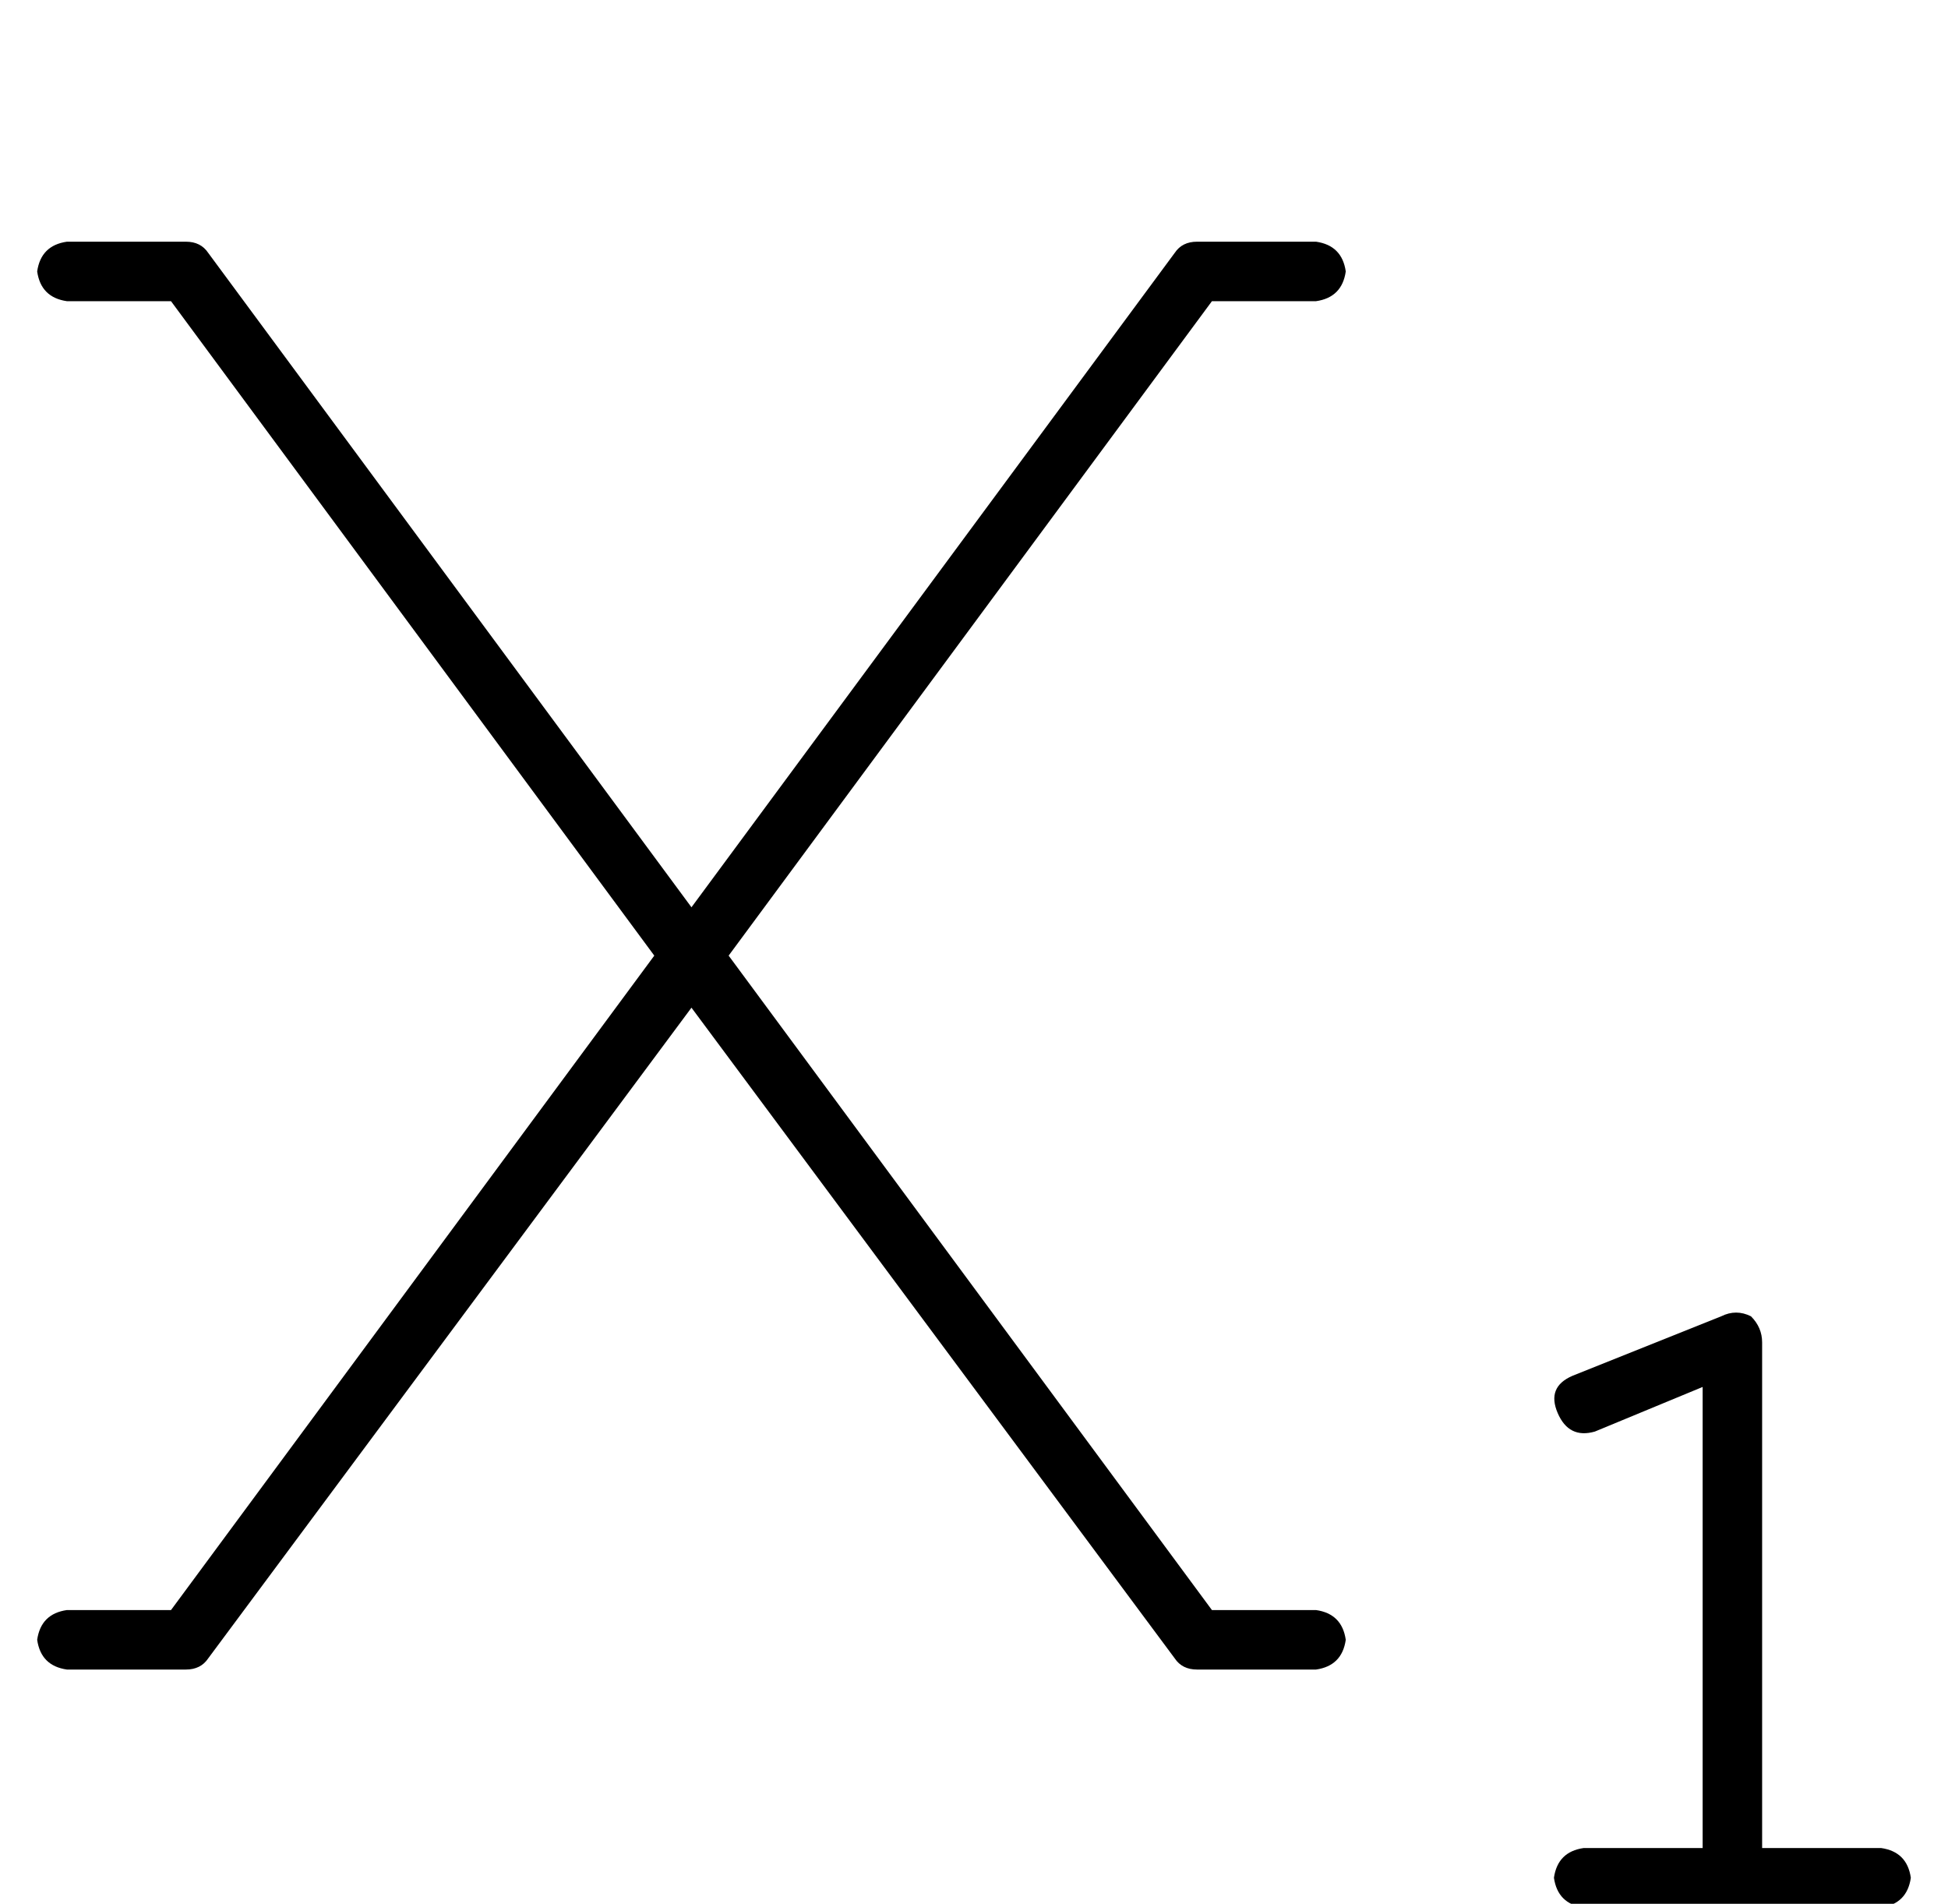 <?xml version="1.0" standalone="no"?>
<!DOCTYPE svg PUBLIC "-//W3C//DTD SVG 1.1//EN" "http://www.w3.org/Graphics/SVG/1.1/DTD/svg11.dtd" >
<svg xmlns="http://www.w3.org/2000/svg" xmlns:xlink="http://www.w3.org/1999/xlink" version="1.1" viewBox="-10 -40 524 512">
   <path fill="currentColor"
d="M8 25q-7 1 -8 8q1 7 8 8h28v0l130 176v0l-130 176v0h-28v0q-7 1 -8 8q1 7 8 8h32v0q4 0 6 -3l130 -175v0l130 175v0q2 3 6 3h32v0q7 -1 8 -8q-1 -7 -8 -8h-28v0l-130 -176v0l130 -176v0h28v0q7 -1 8 -8q-1 -7 -8 -8h-32v0q-4 0 -6 3l-130 176v0l-130 -176v0q-2 -3 -6 -3
h-32v0zM464 321q0 -4 -3 -7q-4 -2 -8 0l-40 16v0q-7 3 -4 10t10 5l29 -12v0v124v0h-32v0q-7 1 -8 8q1 7 8 8h40h40q7 -1 8 -8q-1 -7 -8 -8h-32v0v-136v0z" />
</svg>
